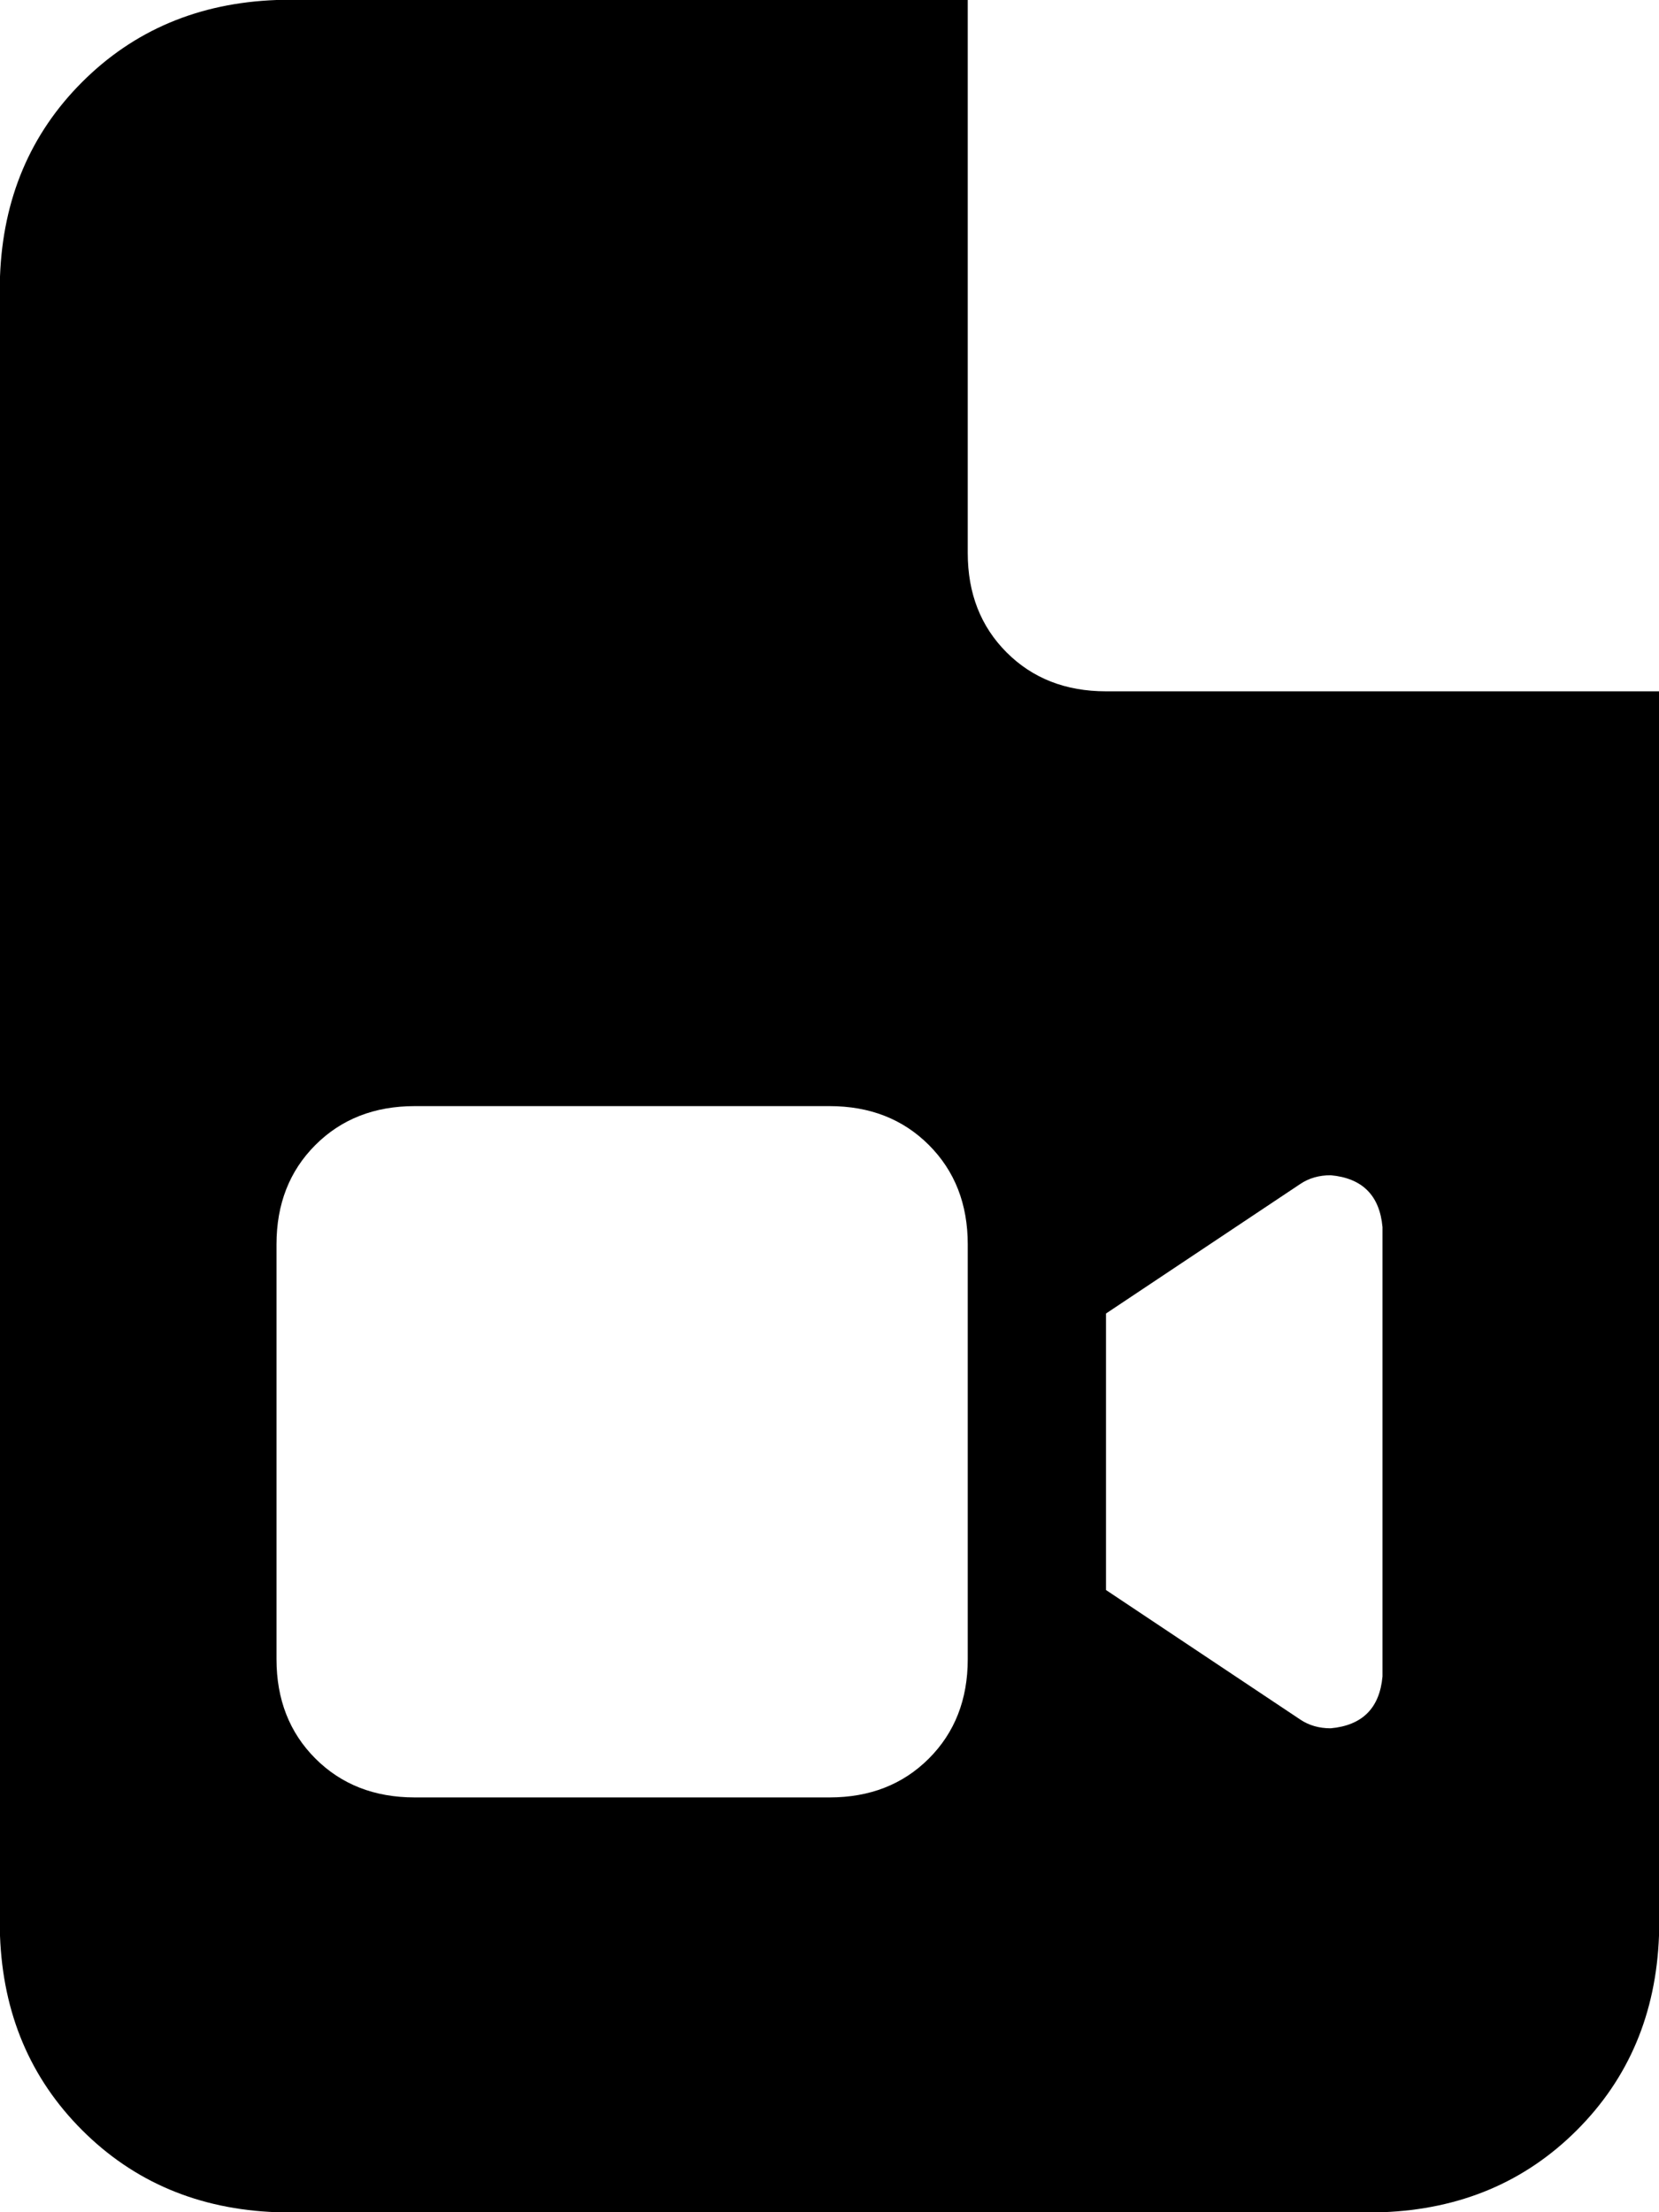<svg xmlns="http://www.w3.org/2000/svg" viewBox="0 0 384 512">
    <path d="M 0 64 Q 1 37 19 19 L 19 19 Q 37 1 64 0 L 224 0 L 224 128 Q 224 142 233 151 Q 242 160 256 160 L 384 160 L 384 448 Q 383 475 365 493 Q 347 511 320 512 L 64 512 Q 37 511 19 493 Q 1 475 0 448 L 0 64 L 0 64 Z M 64 288 L 64 384 Q 64 398 73 407 Q 82 416 96 416 L 192 416 Q 206 416 215 407 Q 224 398 224 384 L 224 288 Q 224 274 215 265 Q 206 256 192 256 L 96 256 Q 82 256 73 265 Q 64 274 64 288 L 64 288 Z M 301 398 Q 304 400 308 400 Q 319 399 320 388 L 320 284 Q 319 273 308 272 Q 304 272 301 274 L 256 304 L 256 368 L 301 398 L 301 398 Z"/>
</svg>
